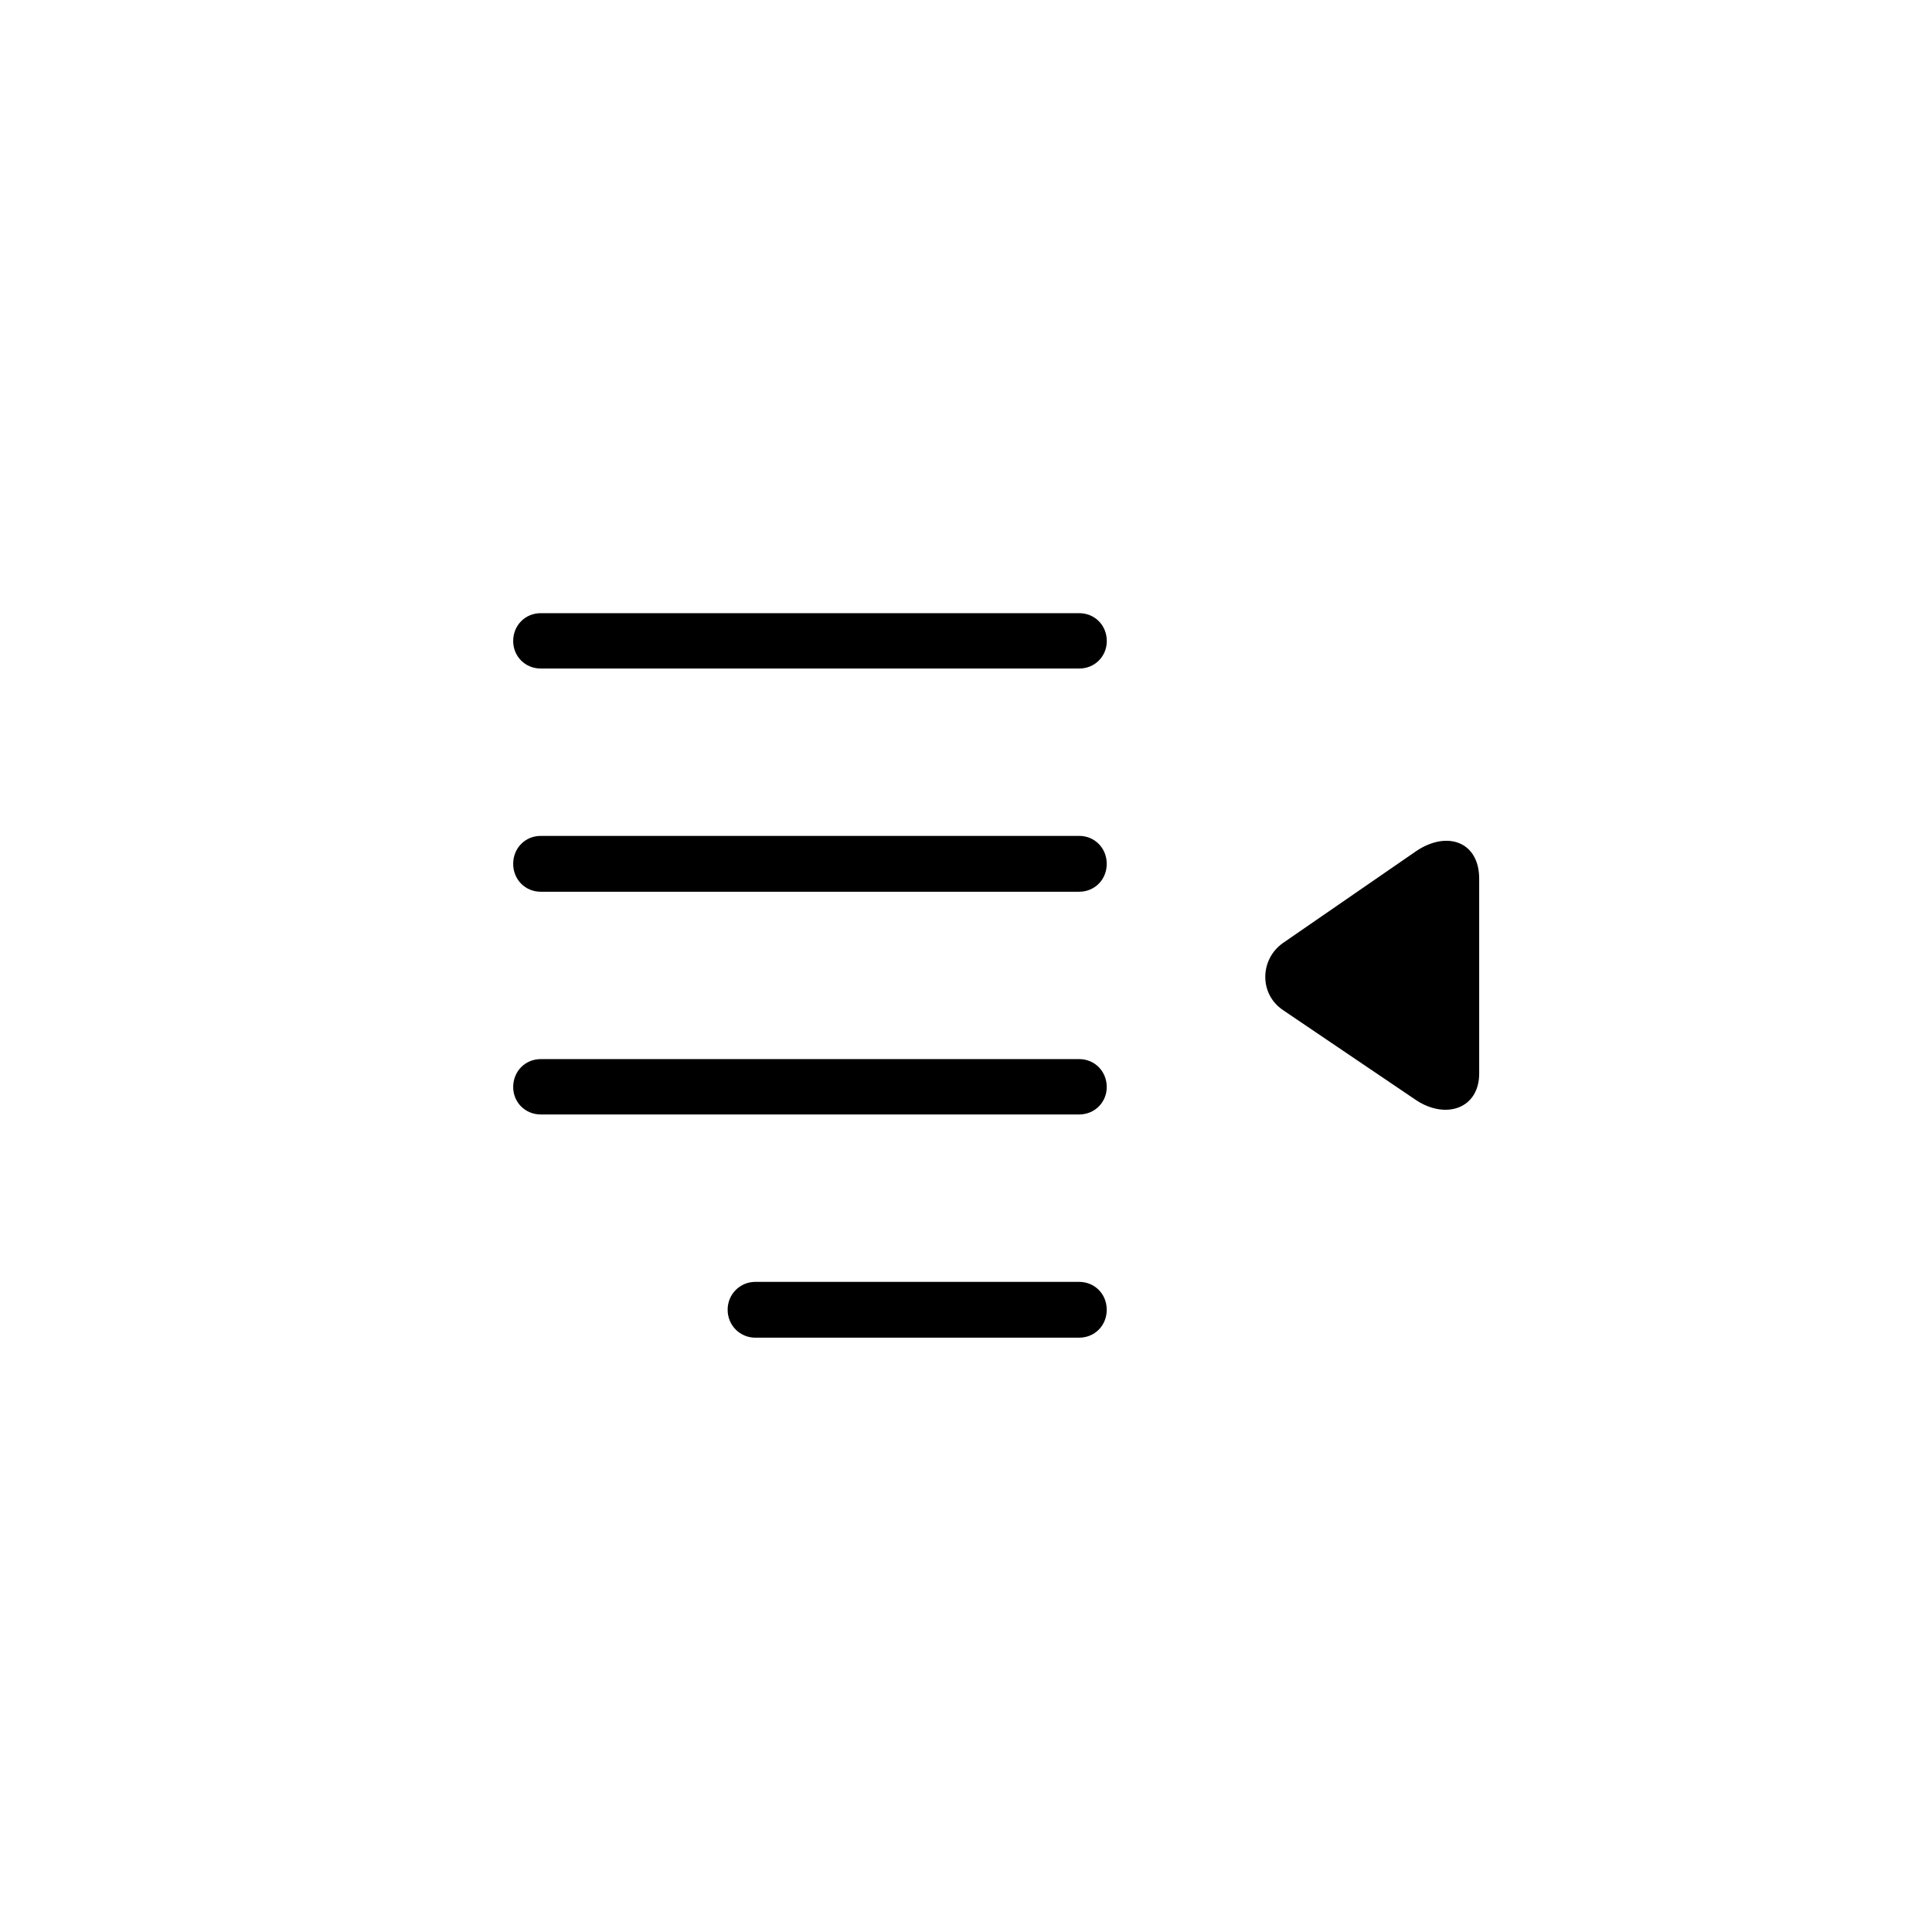 <?xml version="1.0"?>
	<svg xmlns="http://www.w3.org/2000/svg" 
		width="32" 
		height="32" 
		viewbox="0 0 32 32" 
		code="82595" 
		 transform=""
		><path d="M8.957 11.073C8.699 11.073 8.5 10.872 8.5 10.618 8.5 10.357 8.699 10.156 8.957 10.156H17.875C18.133 10.156 18.332 10.357 18.332 10.618 18.332 10.872 18.133 11.073 17.875 11.073H8.957ZM8.957 14.77C8.699 14.77 8.5 14.568 8.5 14.308 8.5 14.047 8.699 13.845 8.957 13.845H17.874C18.132 13.845 18.331 14.047 18.331 14.308 18.331 14.568 18.132 14.77 17.874 14.77H8.957ZM21.25 16.73L23.454 18.221C23.948 18.549 24.508 18.362 24.5 17.766V14.569C24.508 13.942 23.97 13.749 23.454 14.099L21.25 15.619C20.867 15.888 20.852 16.462 21.25 16.73ZM8.957 18.459C8.699 18.459 8.5 18.258 8.5 18.005 8.5 17.744 8.699 17.542 8.957 17.542H17.874C18.132 17.542 18.331 17.744 18.331 18.005 18.331 18.258 18.132 18.459 17.874 18.459H8.957ZM12.052 21.694C12.052 21.955 12.259 22.156 12.509 22.156H17.874C18.132 22.156 18.331 21.955 18.331 21.694 18.331 21.433 18.132 21.232 17.874 21.232H12.509C12.259 21.232 12.052 21.433 12.052 21.694Z"/>
	</svg>
	